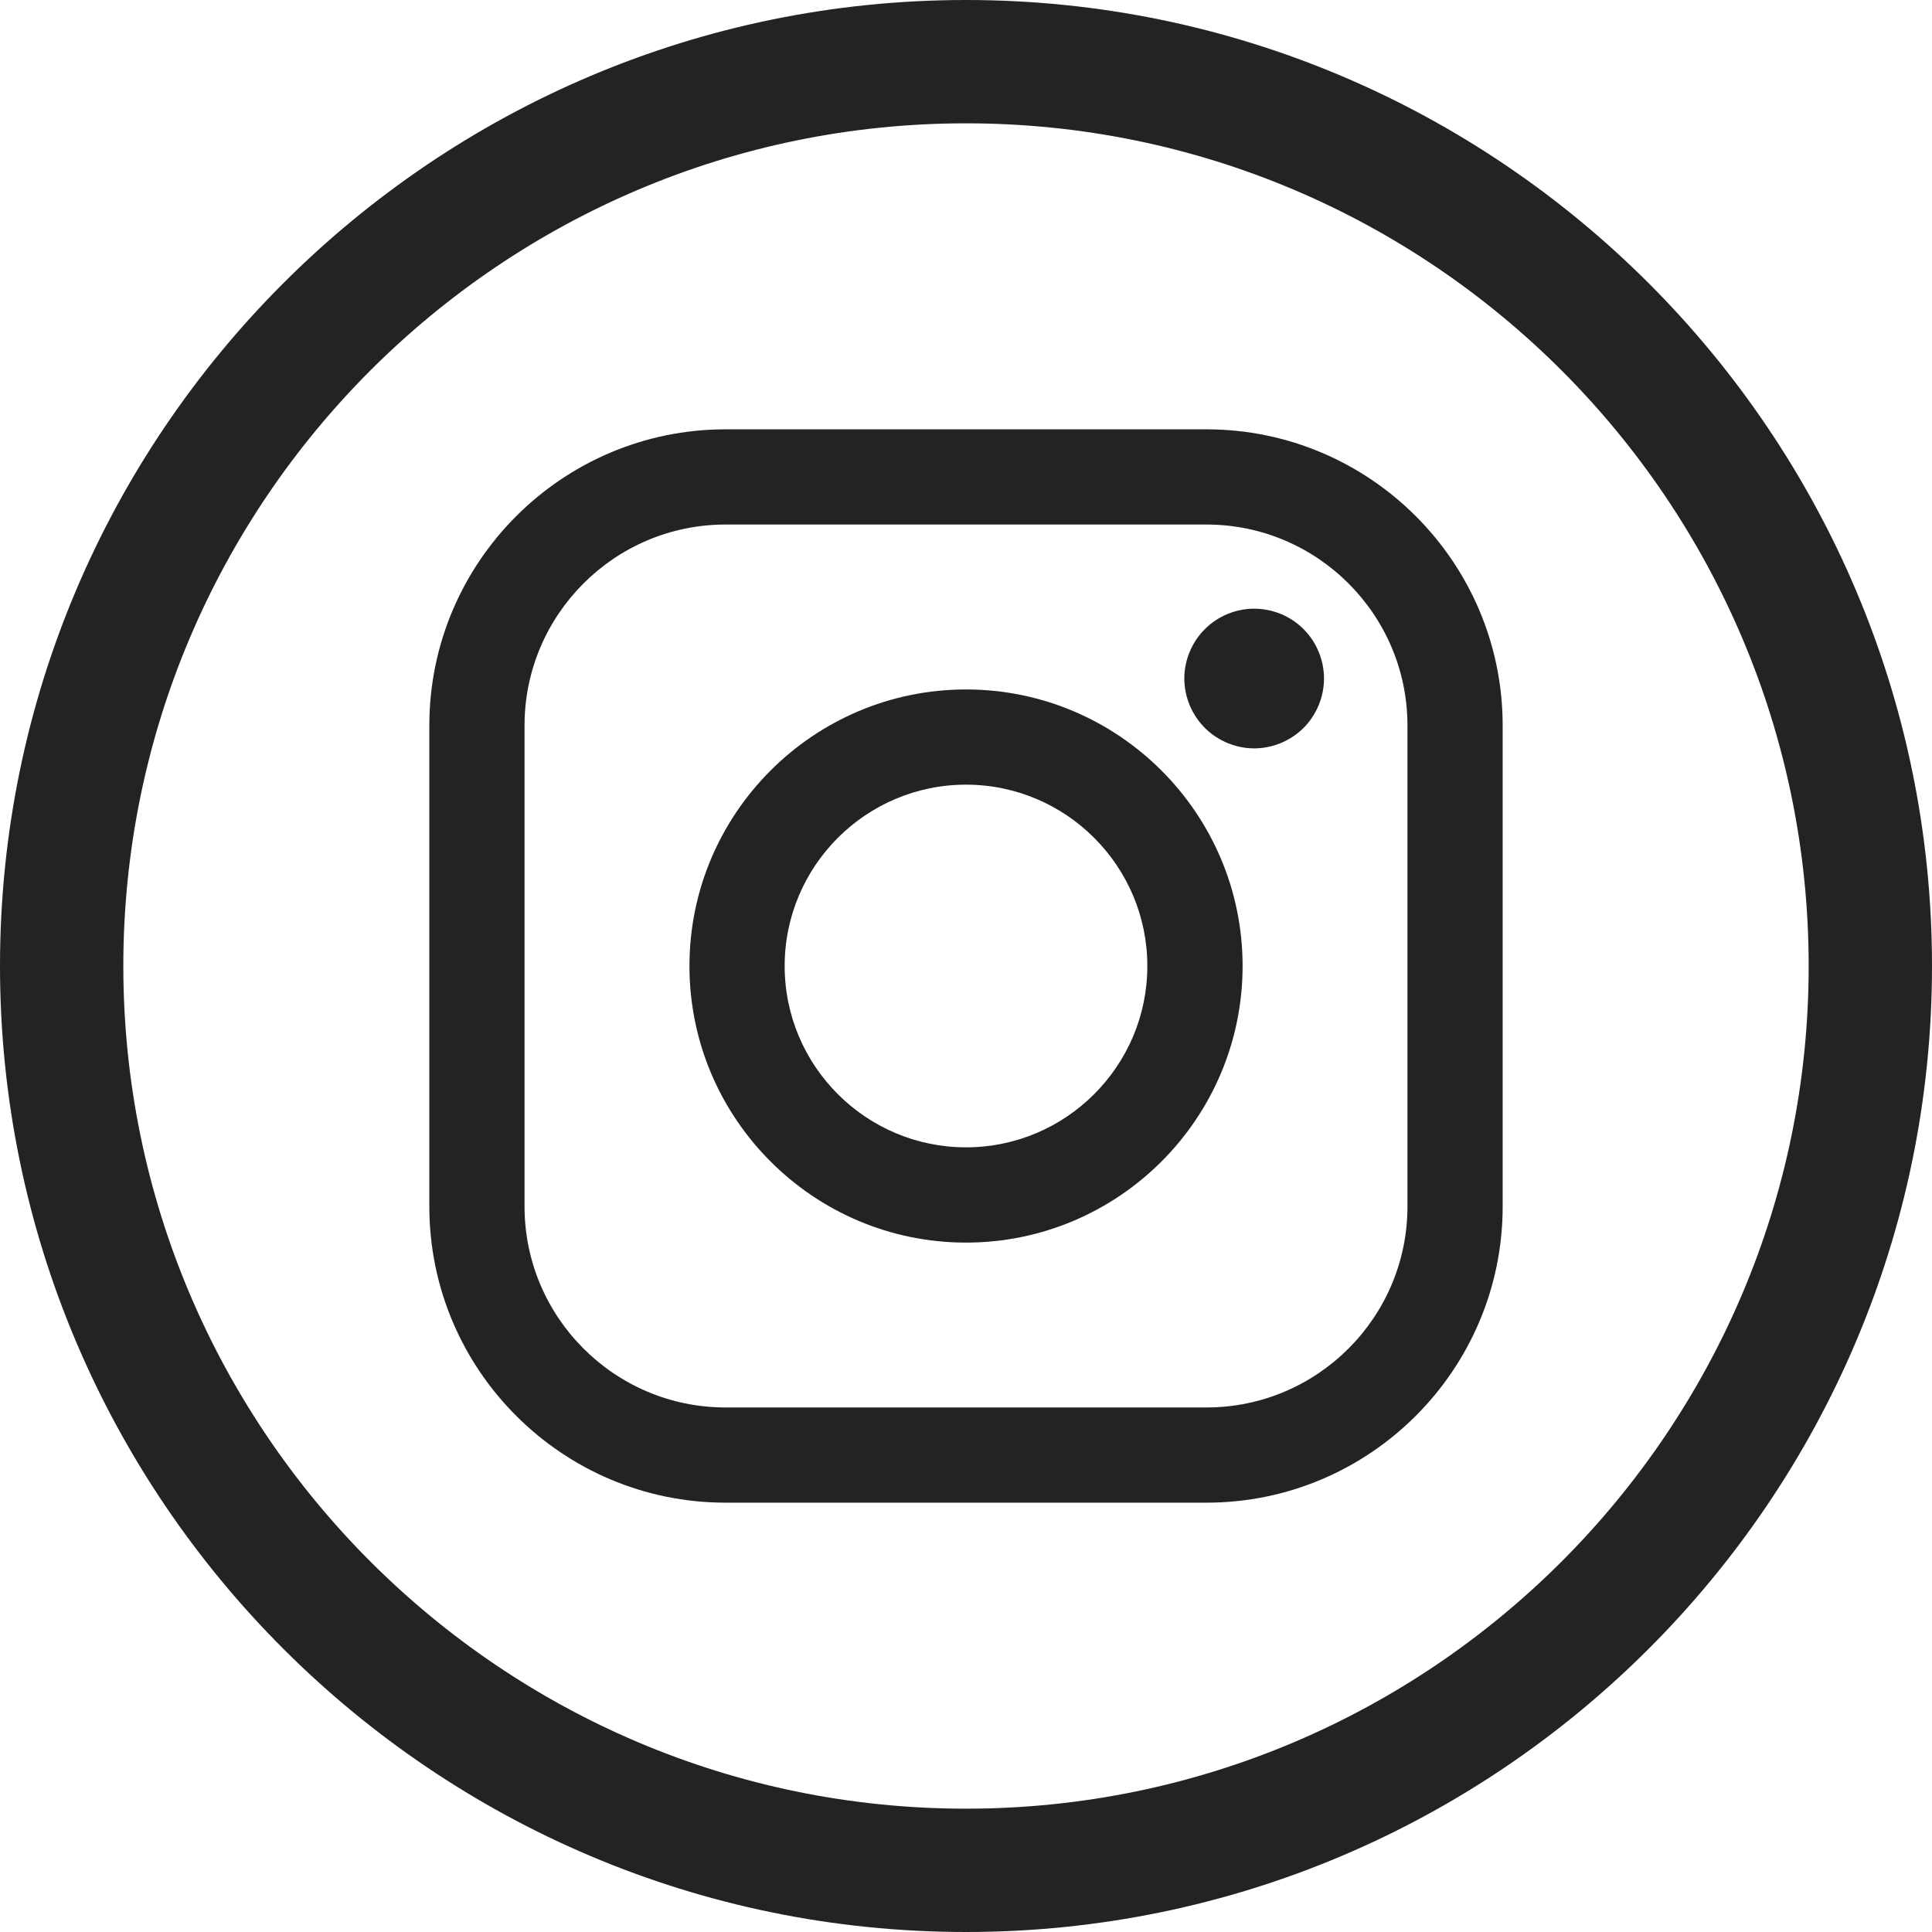 <svg width="36" height="36" viewBox="0 0 36 36" fill="none" xmlns="http://www.w3.org/2000/svg">
<path fill-rule="evenodd" clip-rule="evenodd" d="M0 18C0 8.075 8.075 0 18 0C27.925 0 36 8.075 36 18C36 27.925 27.925 36 18 36C8.075 36 0 27.925 0 18ZM2.298 18C2.298 26.658 9.342 33.702 18 33.702C26.658 33.702 33.702 26.658 33.702 18C33.702 9.342 26.658 2.298 18 2.298C9.342 2.298 2.298 9.342 2.298 18Z" fill="#232323"/>
<path d="M22.481 8H13.519C10.476 8 8 10.476 8 13.519V22.481C8 25.524 10.476 28 13.519 28H22.481C25.524 28 28 25.524 28 22.481V13.519C28 10.476 25.524 8 22.481 8ZM26.226 22.481C26.226 24.546 24.546 26.226 22.481 26.226H13.519C11.454 26.226 9.774 24.546 9.774 22.481V13.519C9.774 11.454 11.454 9.774 13.519 9.774H22.481C24.546 9.774 26.226 11.454 26.226 13.519V22.481H26.226Z" fill="#232323"/>
<path d="M18 12.847C15.159 12.847 12.847 15.159 12.847 18C12.847 20.842 15.159 23.154 18 23.154C20.842 23.154 23.154 20.842 23.154 18C23.154 15.159 20.842 12.847 18 12.847ZM18 21.379C16.137 21.379 14.621 19.863 14.621 18C14.621 16.137 16.137 14.621 18 14.621C19.863 14.621 21.379 16.137 21.379 18C21.379 19.863 19.863 21.379 18 21.379Z" fill="#232323"/>
<path d="M23.37 11.342C23.028 11.342 22.692 11.48 22.451 11.723C22.208 11.964 22.068 12.3 22.068 12.643C22.068 12.985 22.208 13.321 22.451 13.564C22.692 13.805 23.028 13.945 23.37 13.945C23.713 13.945 24.047 13.805 24.29 13.564C24.532 13.321 24.671 12.985 24.671 12.643C24.671 12.3 24.532 11.964 24.29 11.723C24.049 11.48 23.713 11.342 23.37 11.342Z" fill="#232323"/>
</svg>
